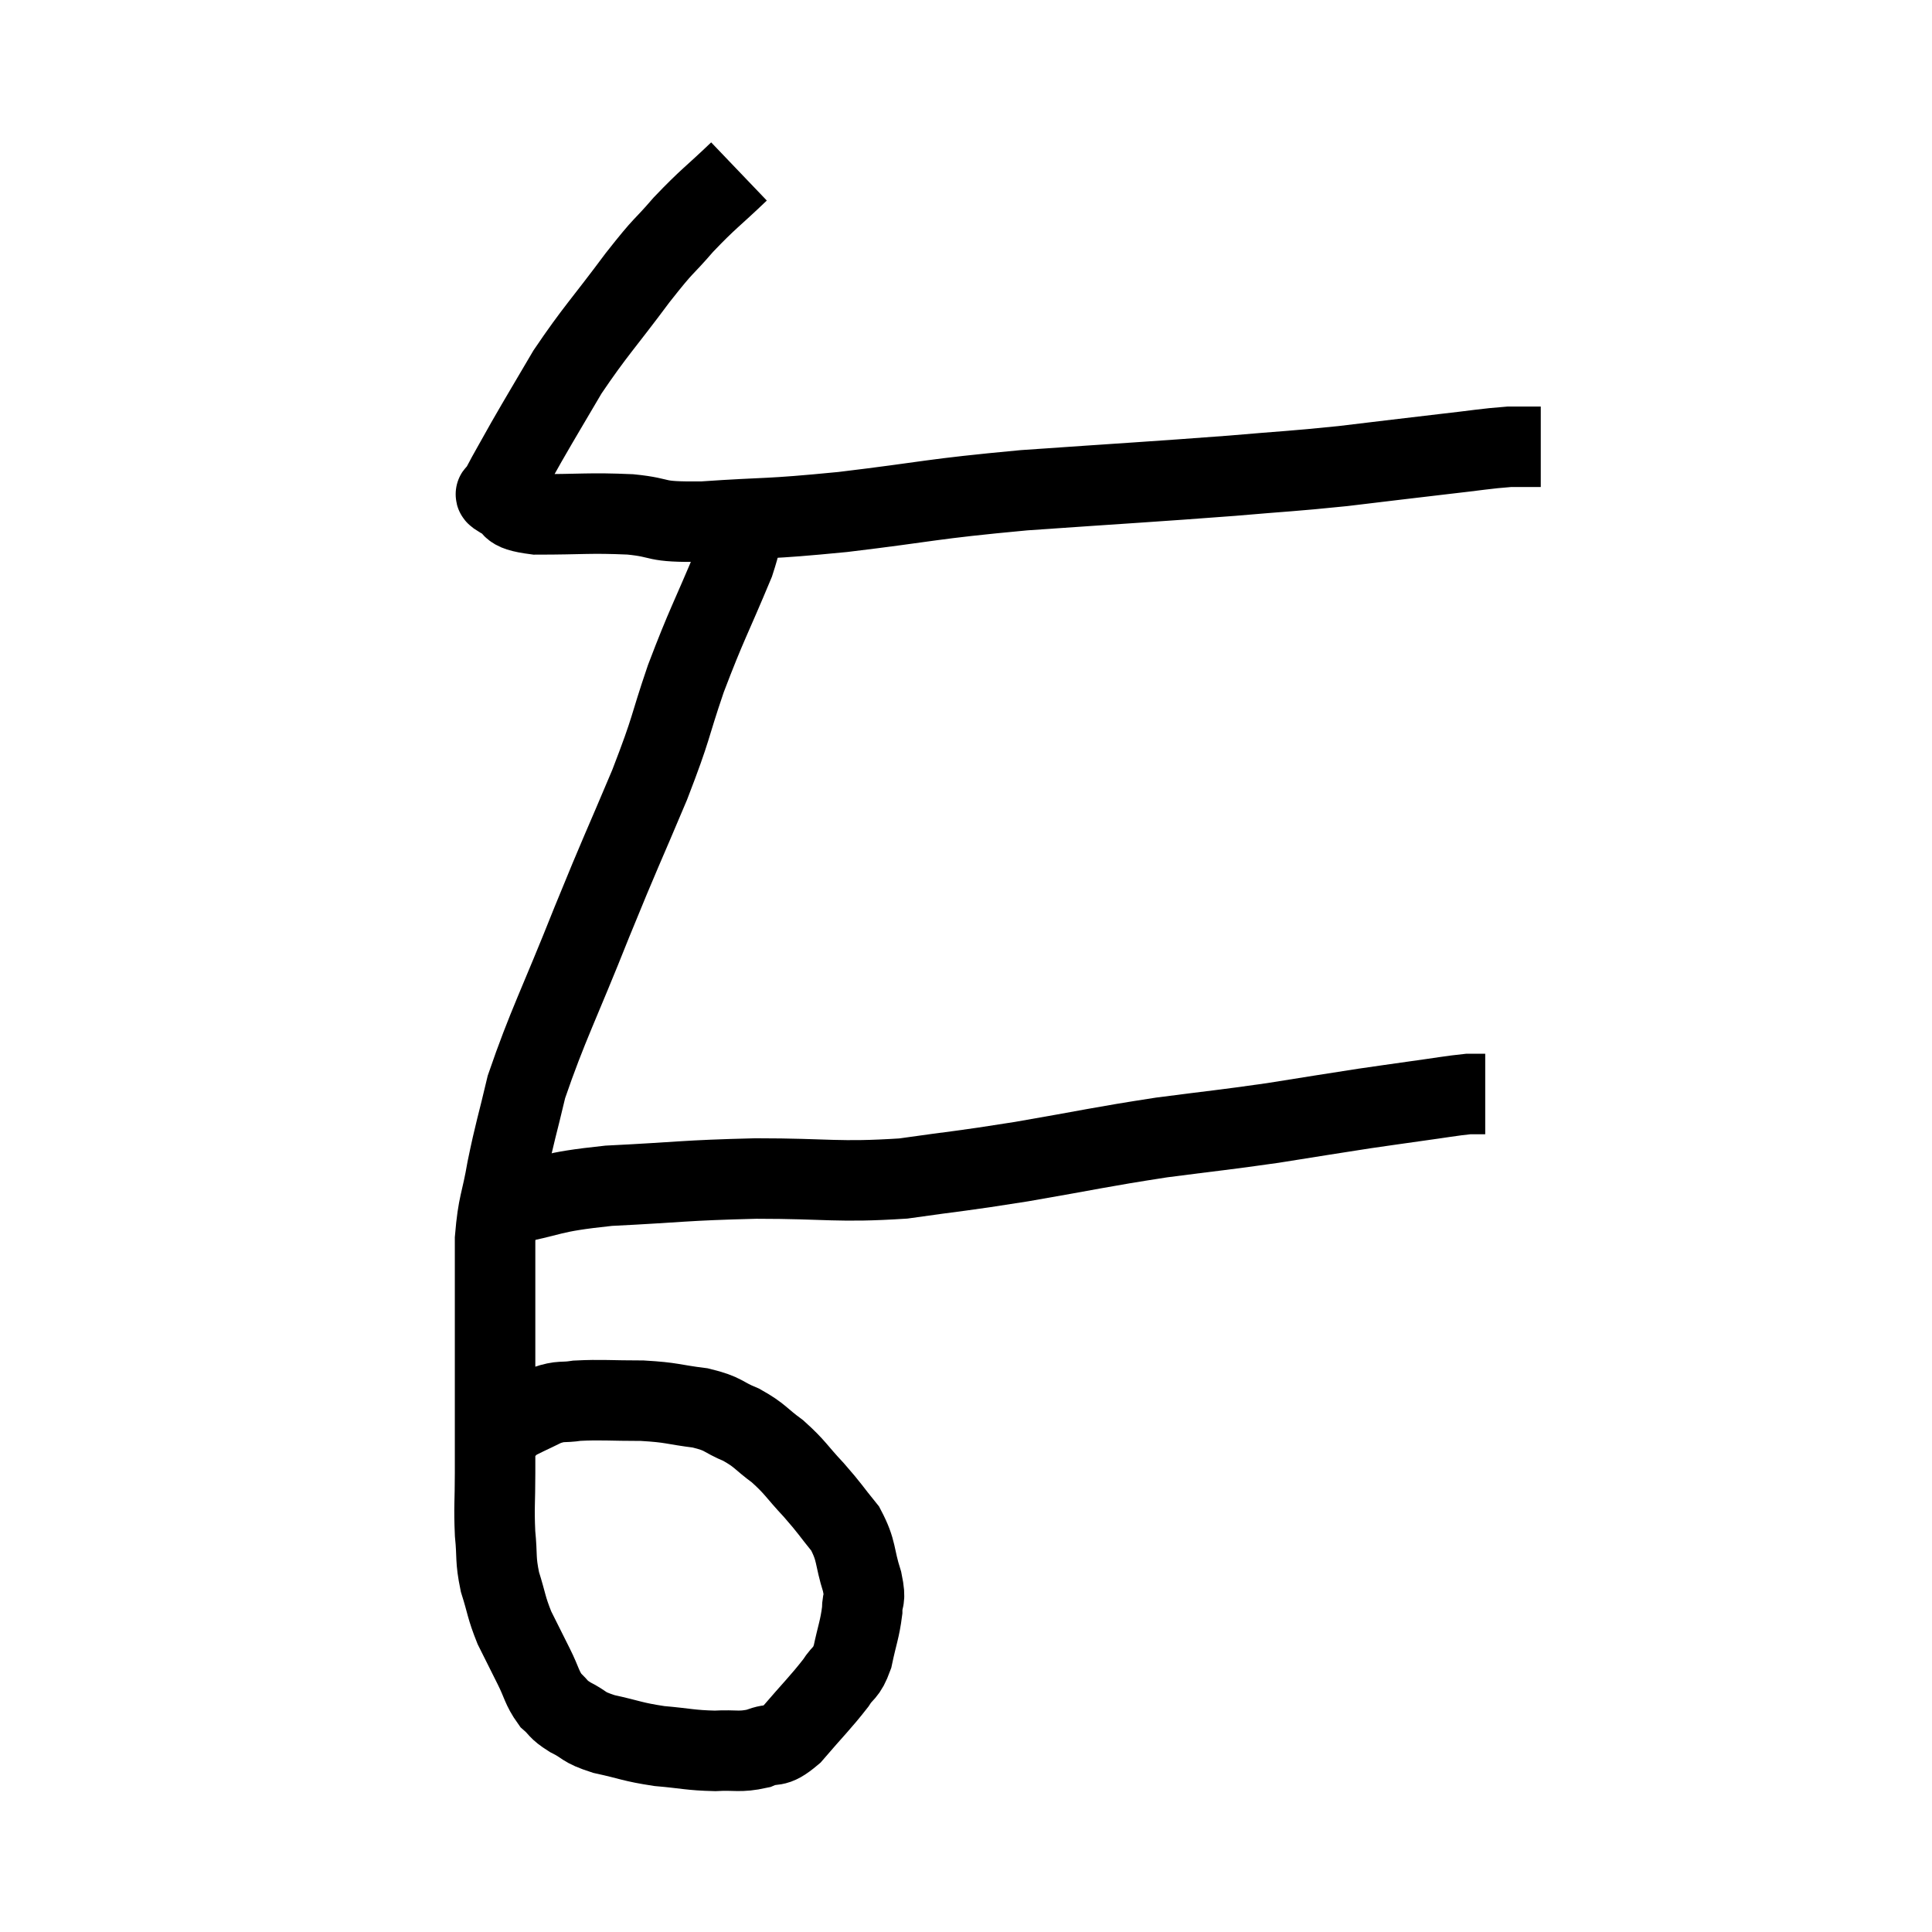 <svg width="48" height="48" viewBox="0 0 48 48" xmlns="http://www.w3.org/2000/svg"><path d="M 18.36 4.26 C 17.67 4.92, 17.61 4.92, 16.98 5.58 C 16.41 6.24, 16.56 5.985, 15.84 6.9 C 14.97 8.07, 14.79 8.22, 14.1 9.24 C 13.59 10.11, 13.485 10.275, 13.08 10.98 C 12.78 11.52, 12.645 11.745, 12.48 12.06 C 12.45 12.15, 12.435 12.165, 12.42 12.24 C 12.42 12.3, 12.195 12.225, 12.42 12.36 C 12.87 12.57, 12.51 12.675, 13.32 12.78 C 14.49 12.78, 14.625 12.735, 15.66 12.78 C 16.56 12.87, 16.14 12.975, 17.46 12.96 C 19.2 12.84, 18.945 12.915, 20.94 12.72 C 23.19 12.45, 23.025 12.405, 25.44 12.18 C 28.02 12, 28.62 11.97, 30.6 11.82 C 31.98 11.7, 32.04 11.715, 33.36 11.58 C 34.62 11.43, 34.845 11.4, 35.88 11.28 C 36.69 11.19, 36.9 11.145, 37.5 11.1 C 37.89 11.1, 38.085 11.1, 38.28 11.1 L 38.28 11.1" fill="none" stroke="black" stroke-width="2"></path><path d="M 18.42 12.6 C 18.33 13.29, 18.585 12.915, 18.24 13.98 C 17.64 15.42, 17.565 15.48, 17.04 16.86 C 16.59 18.18, 16.725 17.985, 16.14 19.5 C 15.42 21.21, 15.465 21.045, 14.7 22.92 C 13.89 24.96, 13.605 25.47, 13.08 27 C 12.84 28.02, 12.795 28.095, 12.6 29.04 C 12.45 29.91, 12.375 29.88, 12.3 30.78 C 12.3 31.71, 12.3 31.575, 12.3 32.64 C 12.3 33.84, 12.3 34.05, 12.3 35.04 C 12.3 35.82, 12.3 35.835, 12.3 36.6 C 12.3 37.35, 12.27 37.425, 12.3 38.1 C 12.36 38.7, 12.3 38.715, 12.42 39.3 C 12.6 39.87, 12.57 39.915, 12.78 40.44 C 13.02 40.92, 13.035 40.95, 13.26 41.4 C 13.47 41.82, 13.455 41.925, 13.68 42.24 C 13.92 42.45, 13.83 42.45, 14.16 42.66 C 14.58 42.87, 14.445 42.9, 15 43.08 C 15.69 43.23, 15.69 43.275, 16.38 43.38 C 17.07 43.44, 17.145 43.485, 17.76 43.5 C 18.3 43.47, 18.36 43.545, 18.84 43.44 C 19.26 43.26, 19.2 43.485, 19.68 43.08 C 20.22 42.45, 20.385 42.3, 20.76 41.82 C 20.97 41.49, 21.015 41.61, 21.18 41.16 C 21.3 40.59, 21.36 40.485, 21.42 40.02 C 21.42 39.66, 21.525 39.81, 21.42 39.3 C 21.21 38.64, 21.3 38.55, 21 37.98 C 20.61 37.5, 20.64 37.5, 20.22 37.02 C 19.77 36.54, 19.77 36.465, 19.32 36.06 C 18.87 35.73, 18.9 35.67, 18.42 35.4 C 17.91 35.19, 18.015 35.13, 17.4 34.98 C 16.68 34.89, 16.725 34.845, 15.96 34.8 C 15.15 34.8, 14.94 34.77, 14.34 34.8 C 13.95 34.86, 13.965 34.785, 13.56 34.92 C 13.14 35.13, 12.975 35.19, 12.72 35.34 C 12.63 35.43, 12.585 35.475, 12.54 35.52 L 12.54 35.52" fill="none" stroke="black" stroke-width="2"></path><path d="M 12.54 29.94 C 13.83 29.7, 13.56 29.625, 15.12 29.46 C 16.95 29.37, 16.95 29.325, 18.78 29.28 C 20.61 29.28, 20.79 29.385, 22.44 29.28 C 23.91 29.07, 23.775 29.115, 25.38 28.86 C 27.12 28.56, 27.3 28.5, 28.86 28.26 C 30.24 28.08, 30.36 28.08, 31.62 27.9 C 32.76 27.72, 33.015 27.675, 33.9 27.54 C 34.53 27.45, 34.515 27.45, 35.16 27.36 C 35.82 27.27, 36.045 27.225, 36.48 27.18 C 36.69 27.18, 36.795 27.18, 36.9 27.18 L 36.9 27.18" fill="none" stroke="black" stroke-width="2"></path></svg>